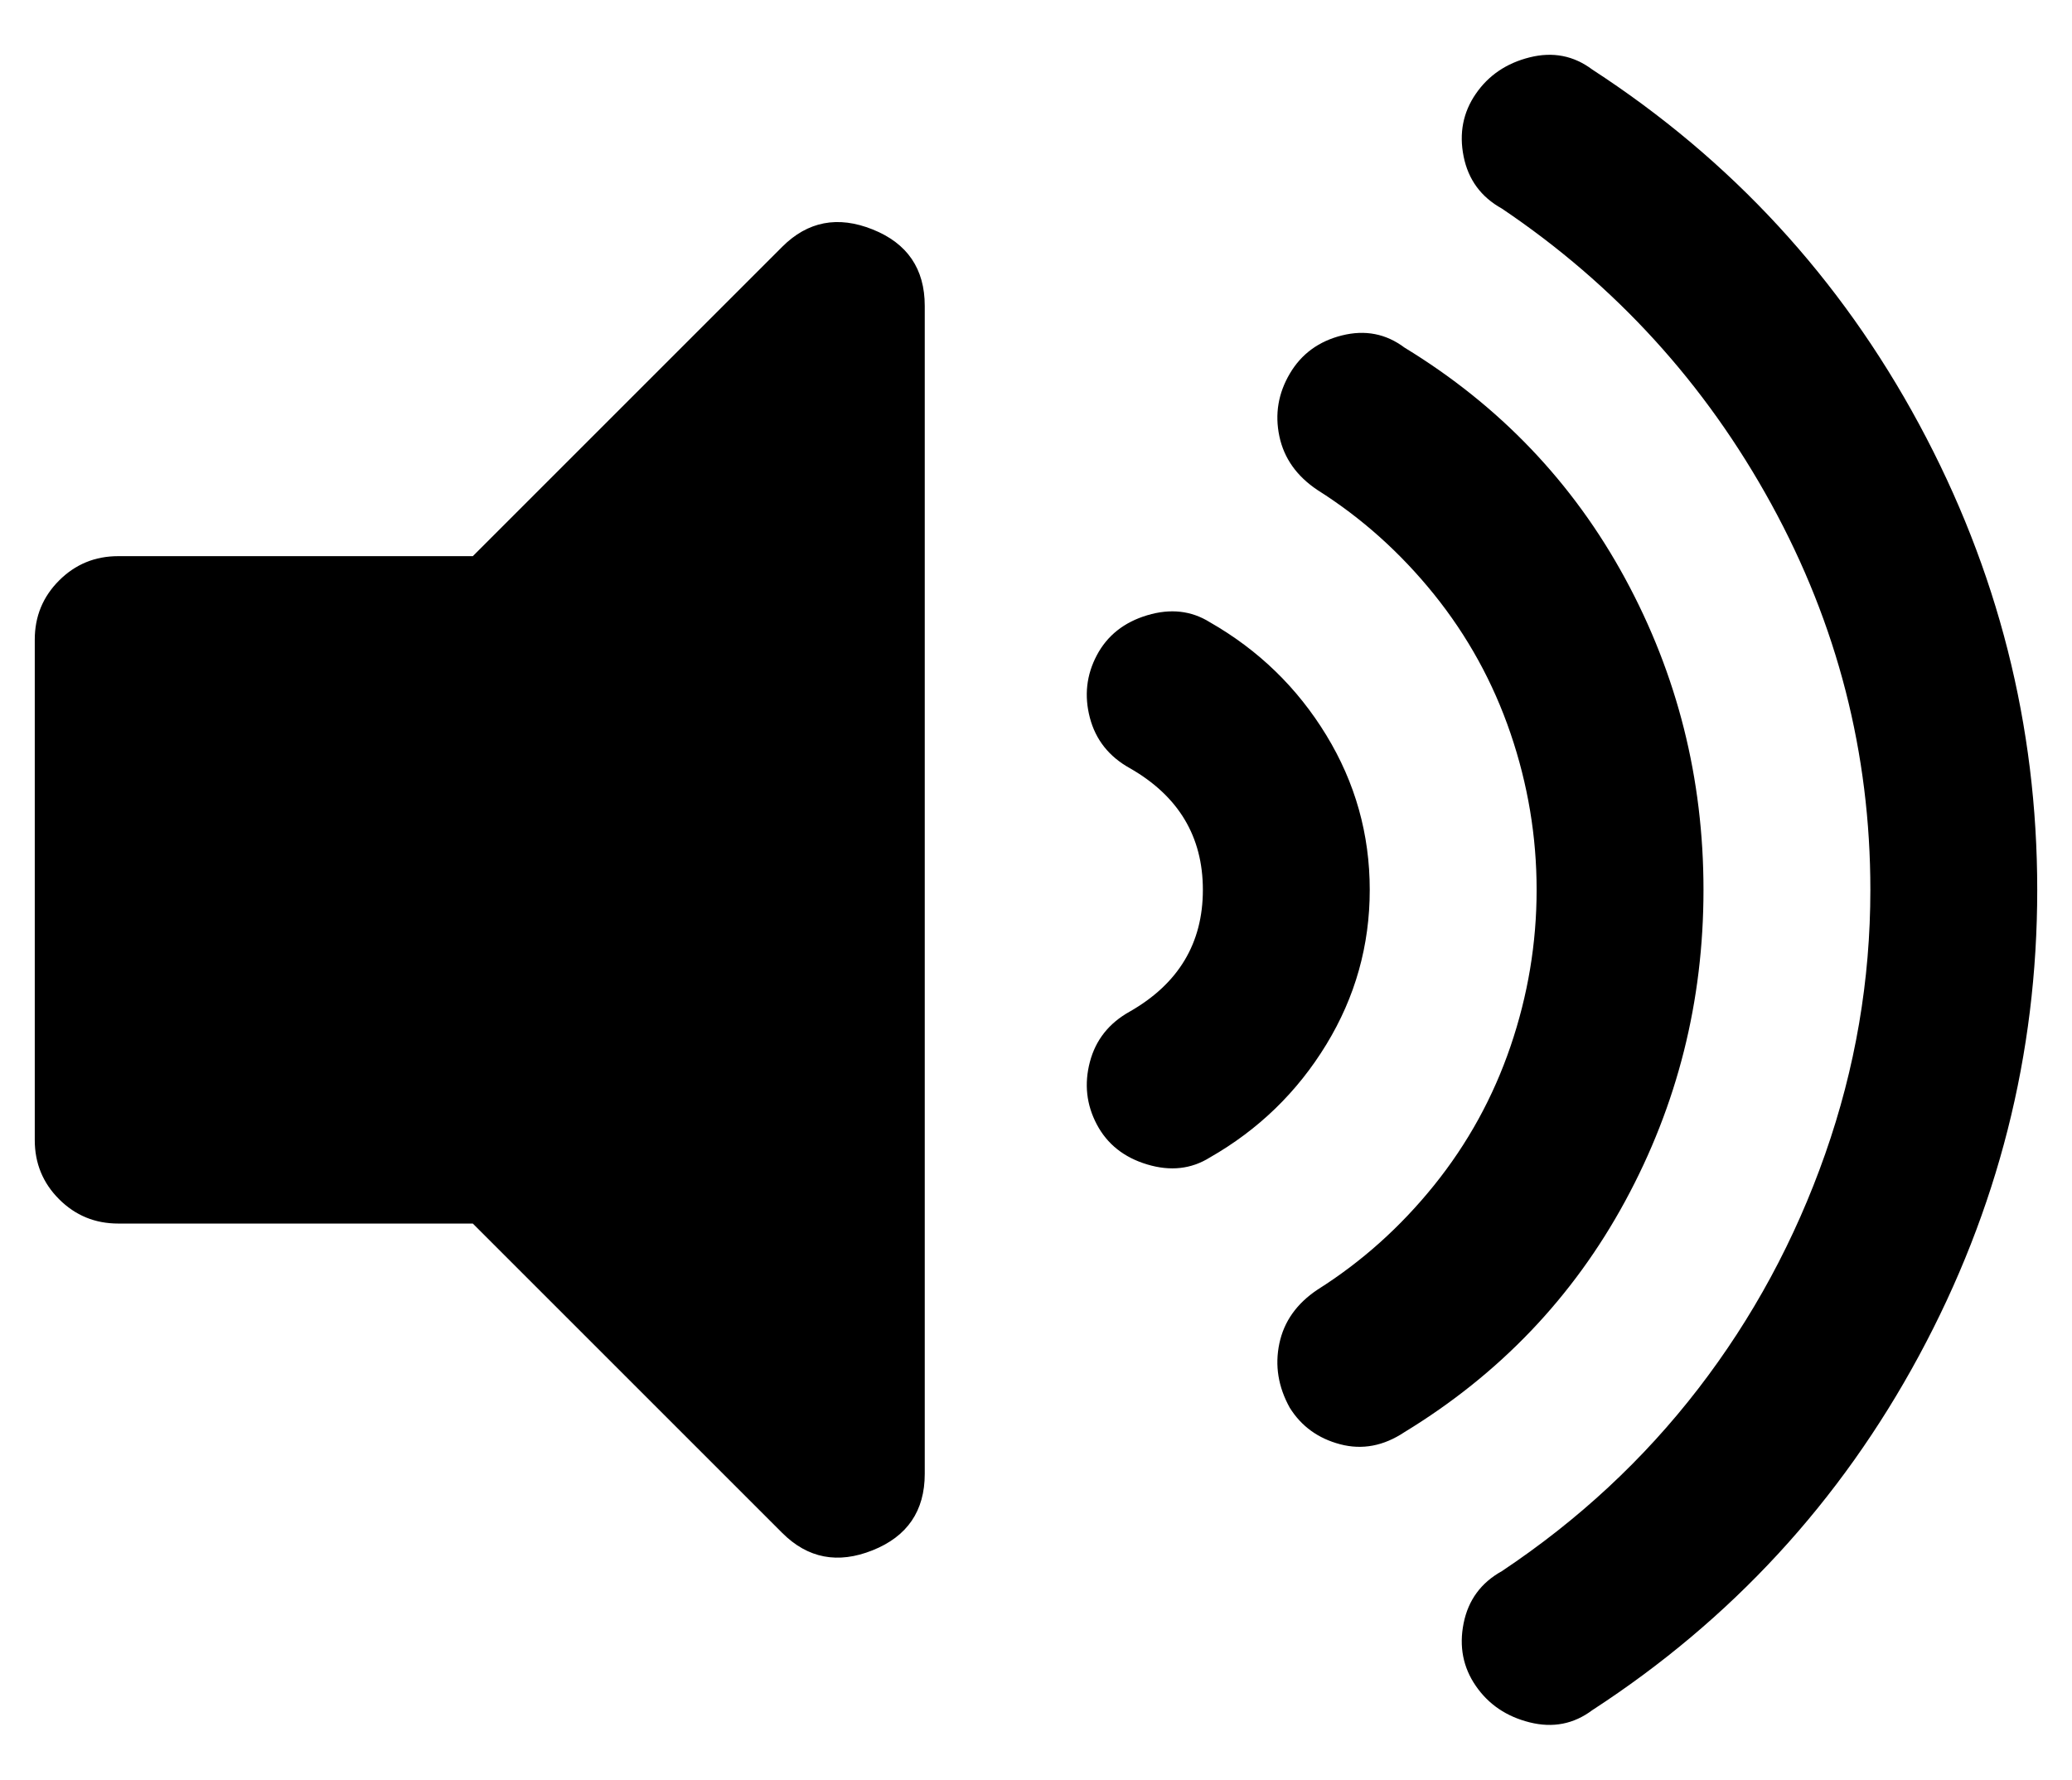 <?xml version="1.0" standalone="no"?>
<!DOCTYPE svg PUBLIC "-//W3C//DTD SVG 1.1//EN" "http://www.w3.org/Graphics/SVG/1.1/DTD/svg11.dtd" >
<svg xmlns="http://www.w3.org/2000/svg" xmlns:xlink="http://www.w3.org/1999/xlink" version="1.1" viewBox="-10 0 596 512">
   <path fill="currentColor"
d="M215 71q11 -11 26 -5t15 22v336q0 16 -15 22t-26 -5l-89 -89h-102q-10 0 -17 -7t-7 -17v-144q0 -10 7 -17t17 -7h102zM448 20q60 39 94 102t34 134t-34 134t-94 102q-8 6 -18 3.5t-15.5 -10.5t-3.5 -18t11 -15q33 -22 56.5 -52.5t36.5 -67.5t13 -76q0 -59 -28.5 -111
t-77.5 -85q-9 -5 -11 -15t3.5 -18t15.5 -10.5t18 3.5zM480 256q0 48 -22.5 89.5t-63.5 66.5q-9 6 -18.5 3.5t-14.5 -10.5q-5 -9 -3 -18.5t11 -15.5q19 -12 33.5 -30t22 -40t7.5 -45t-7.5 -45t-22 -40t-33.5 -30q-9 -6 -11 -15.5t3 -18t15 -11t18 3.5q41 25 63.5 66.5
t22.5 89.5zM338 179q21 12 33.5 32.5t12.5 44.5t-12.5 44.5t-33.5 32.5q-8 5 -18 2t-14.5 -11.5t-2 -18t11.5 -14.5q21 -12 21 -35t-21 -35q-9 -5 -11.5 -14.5t2 -18t14.5 -11.5t18 2z" />
</svg>
